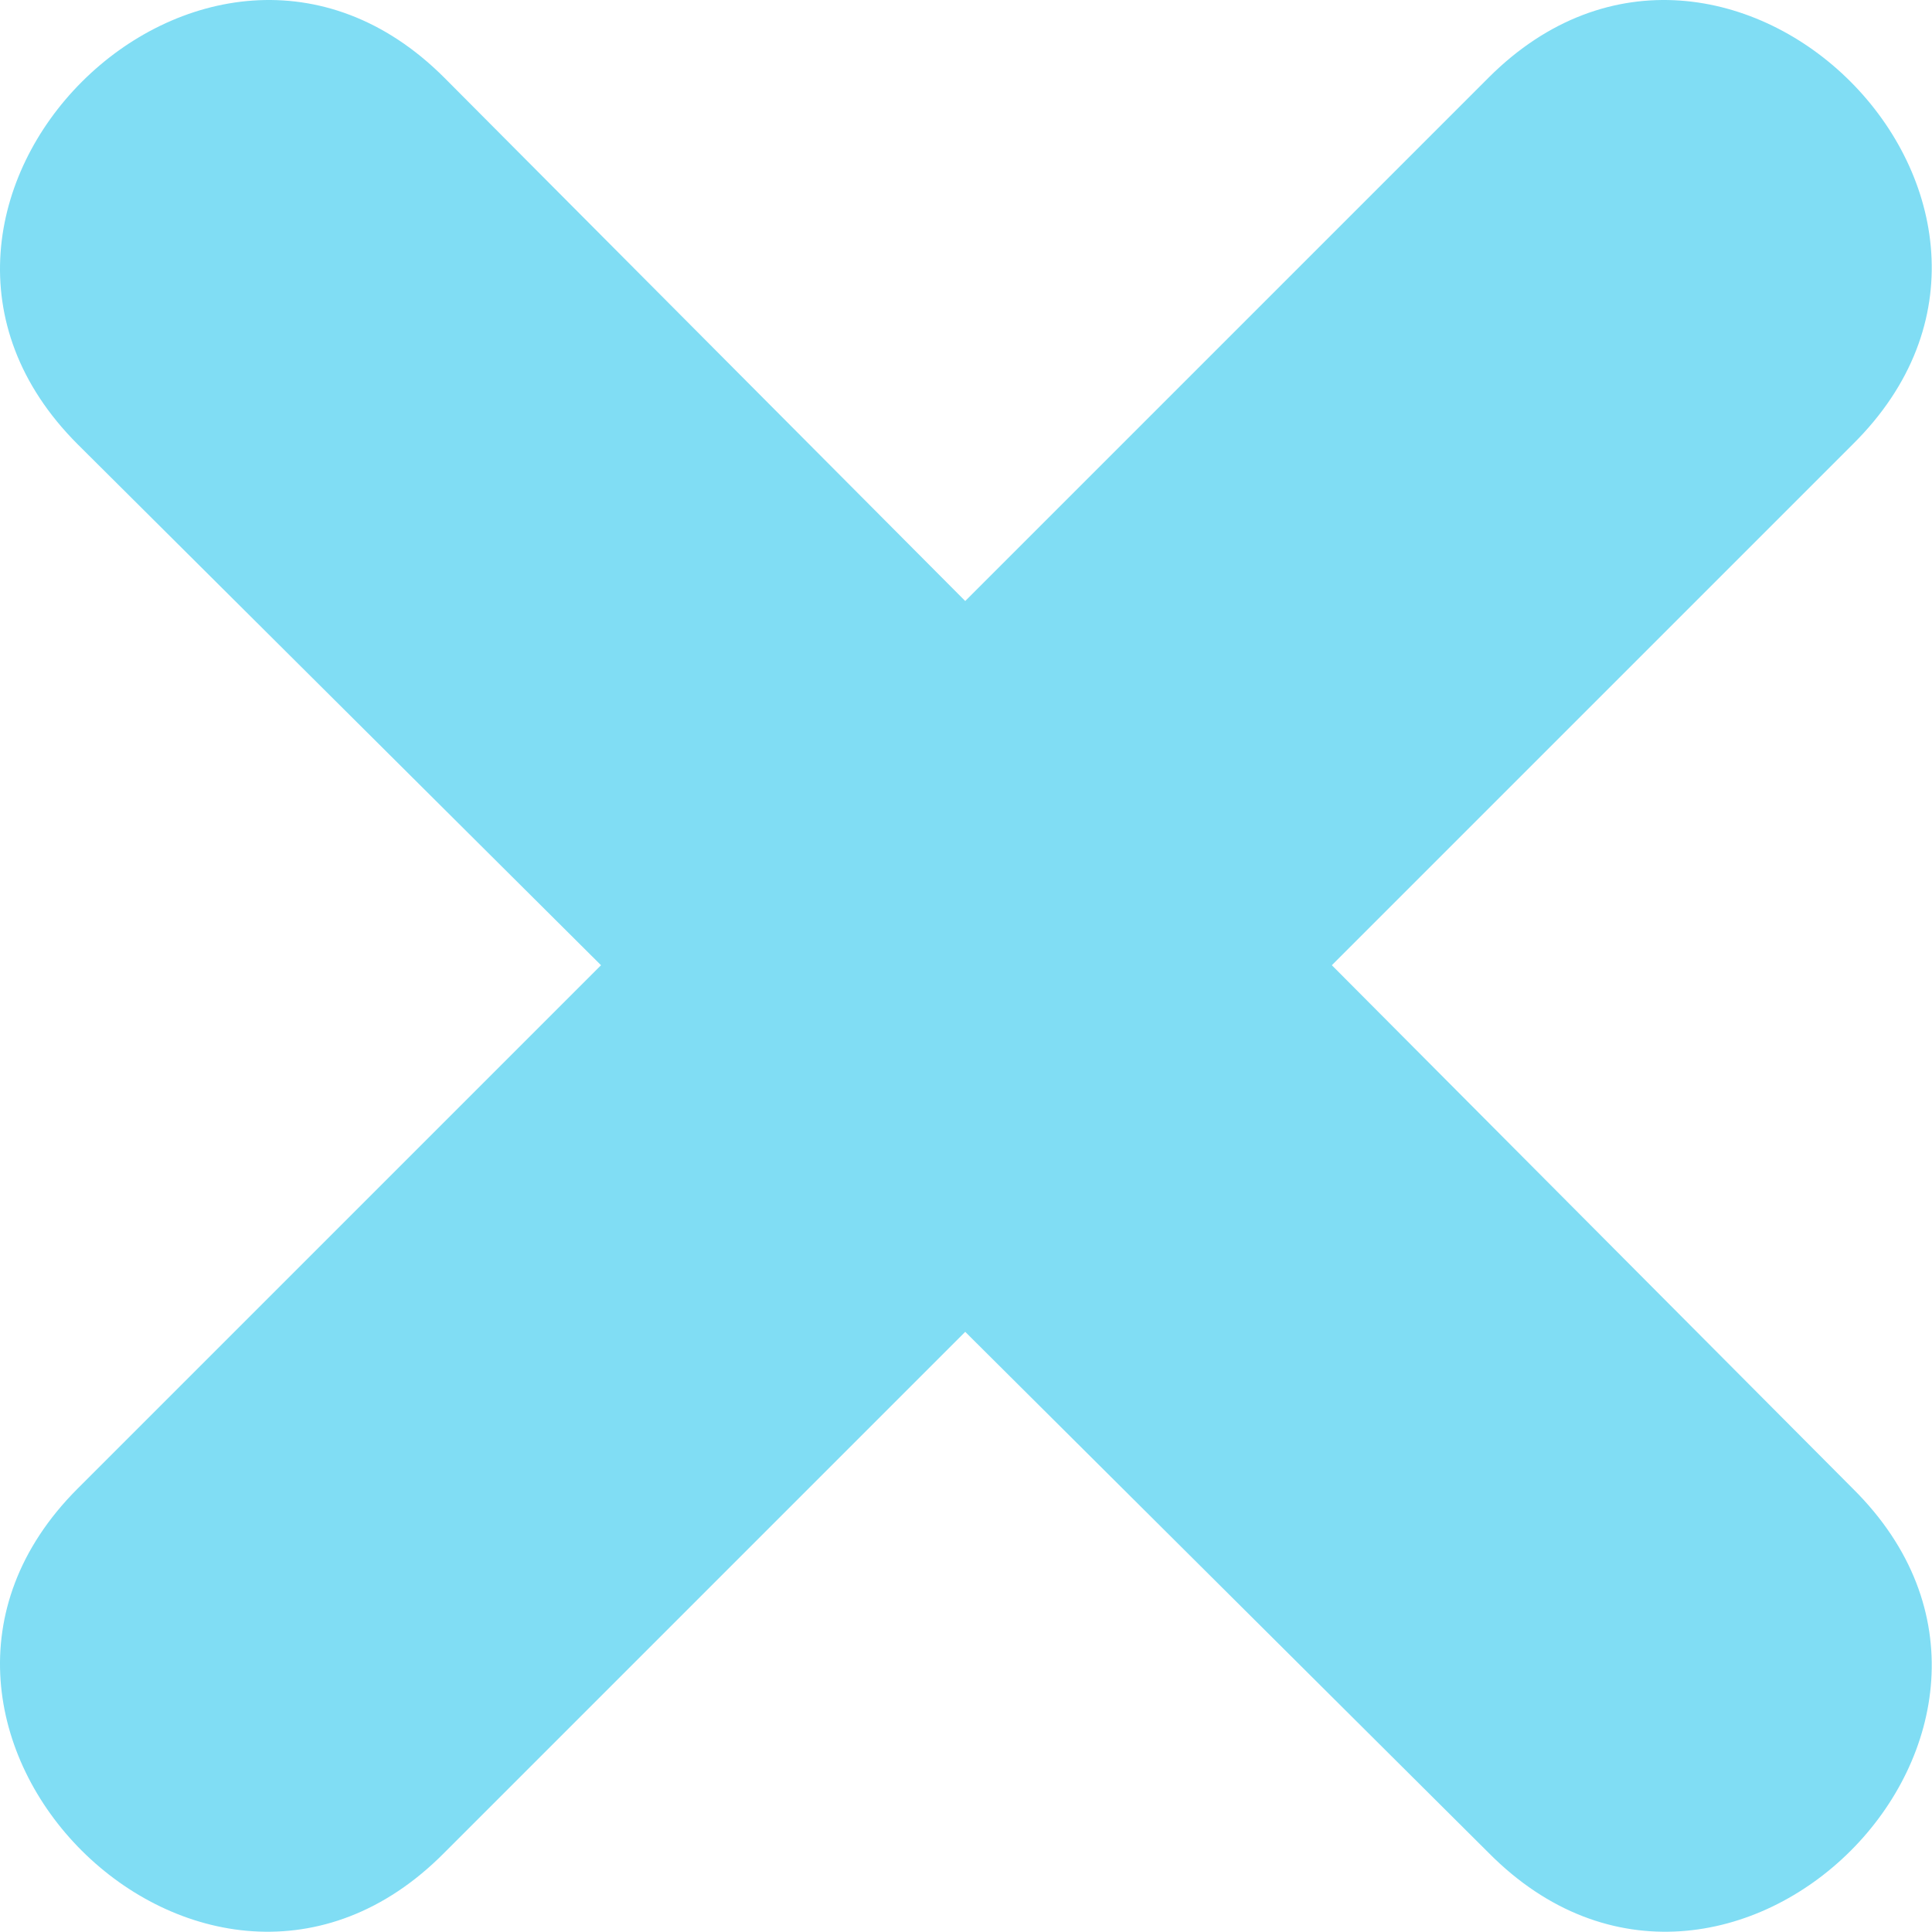 <svg class="mark x" width="801" height="801" viewBox="0 0 801 801" fill="none" xmlns="http://www.w3.org/2000/svg">
    <path d="M400.176 249.176L617.176 32.176C716.176 -66.824 868.176 85.176 768.176 184.176L552.176 400.176L768.176 617.176C868.176 716.176 716.176 868.176 617.176 768.176L400.176 552.176L184.176 768.176C85.176 868.176 -66.824 716.176 32.176 617.176L249.176 400.176L32.176 184.176C-66.824 85.176 85.176 -66.824 184.176 32.176L400.176 249.176Z"
          fill="#80DDF4"/>
</svg>
